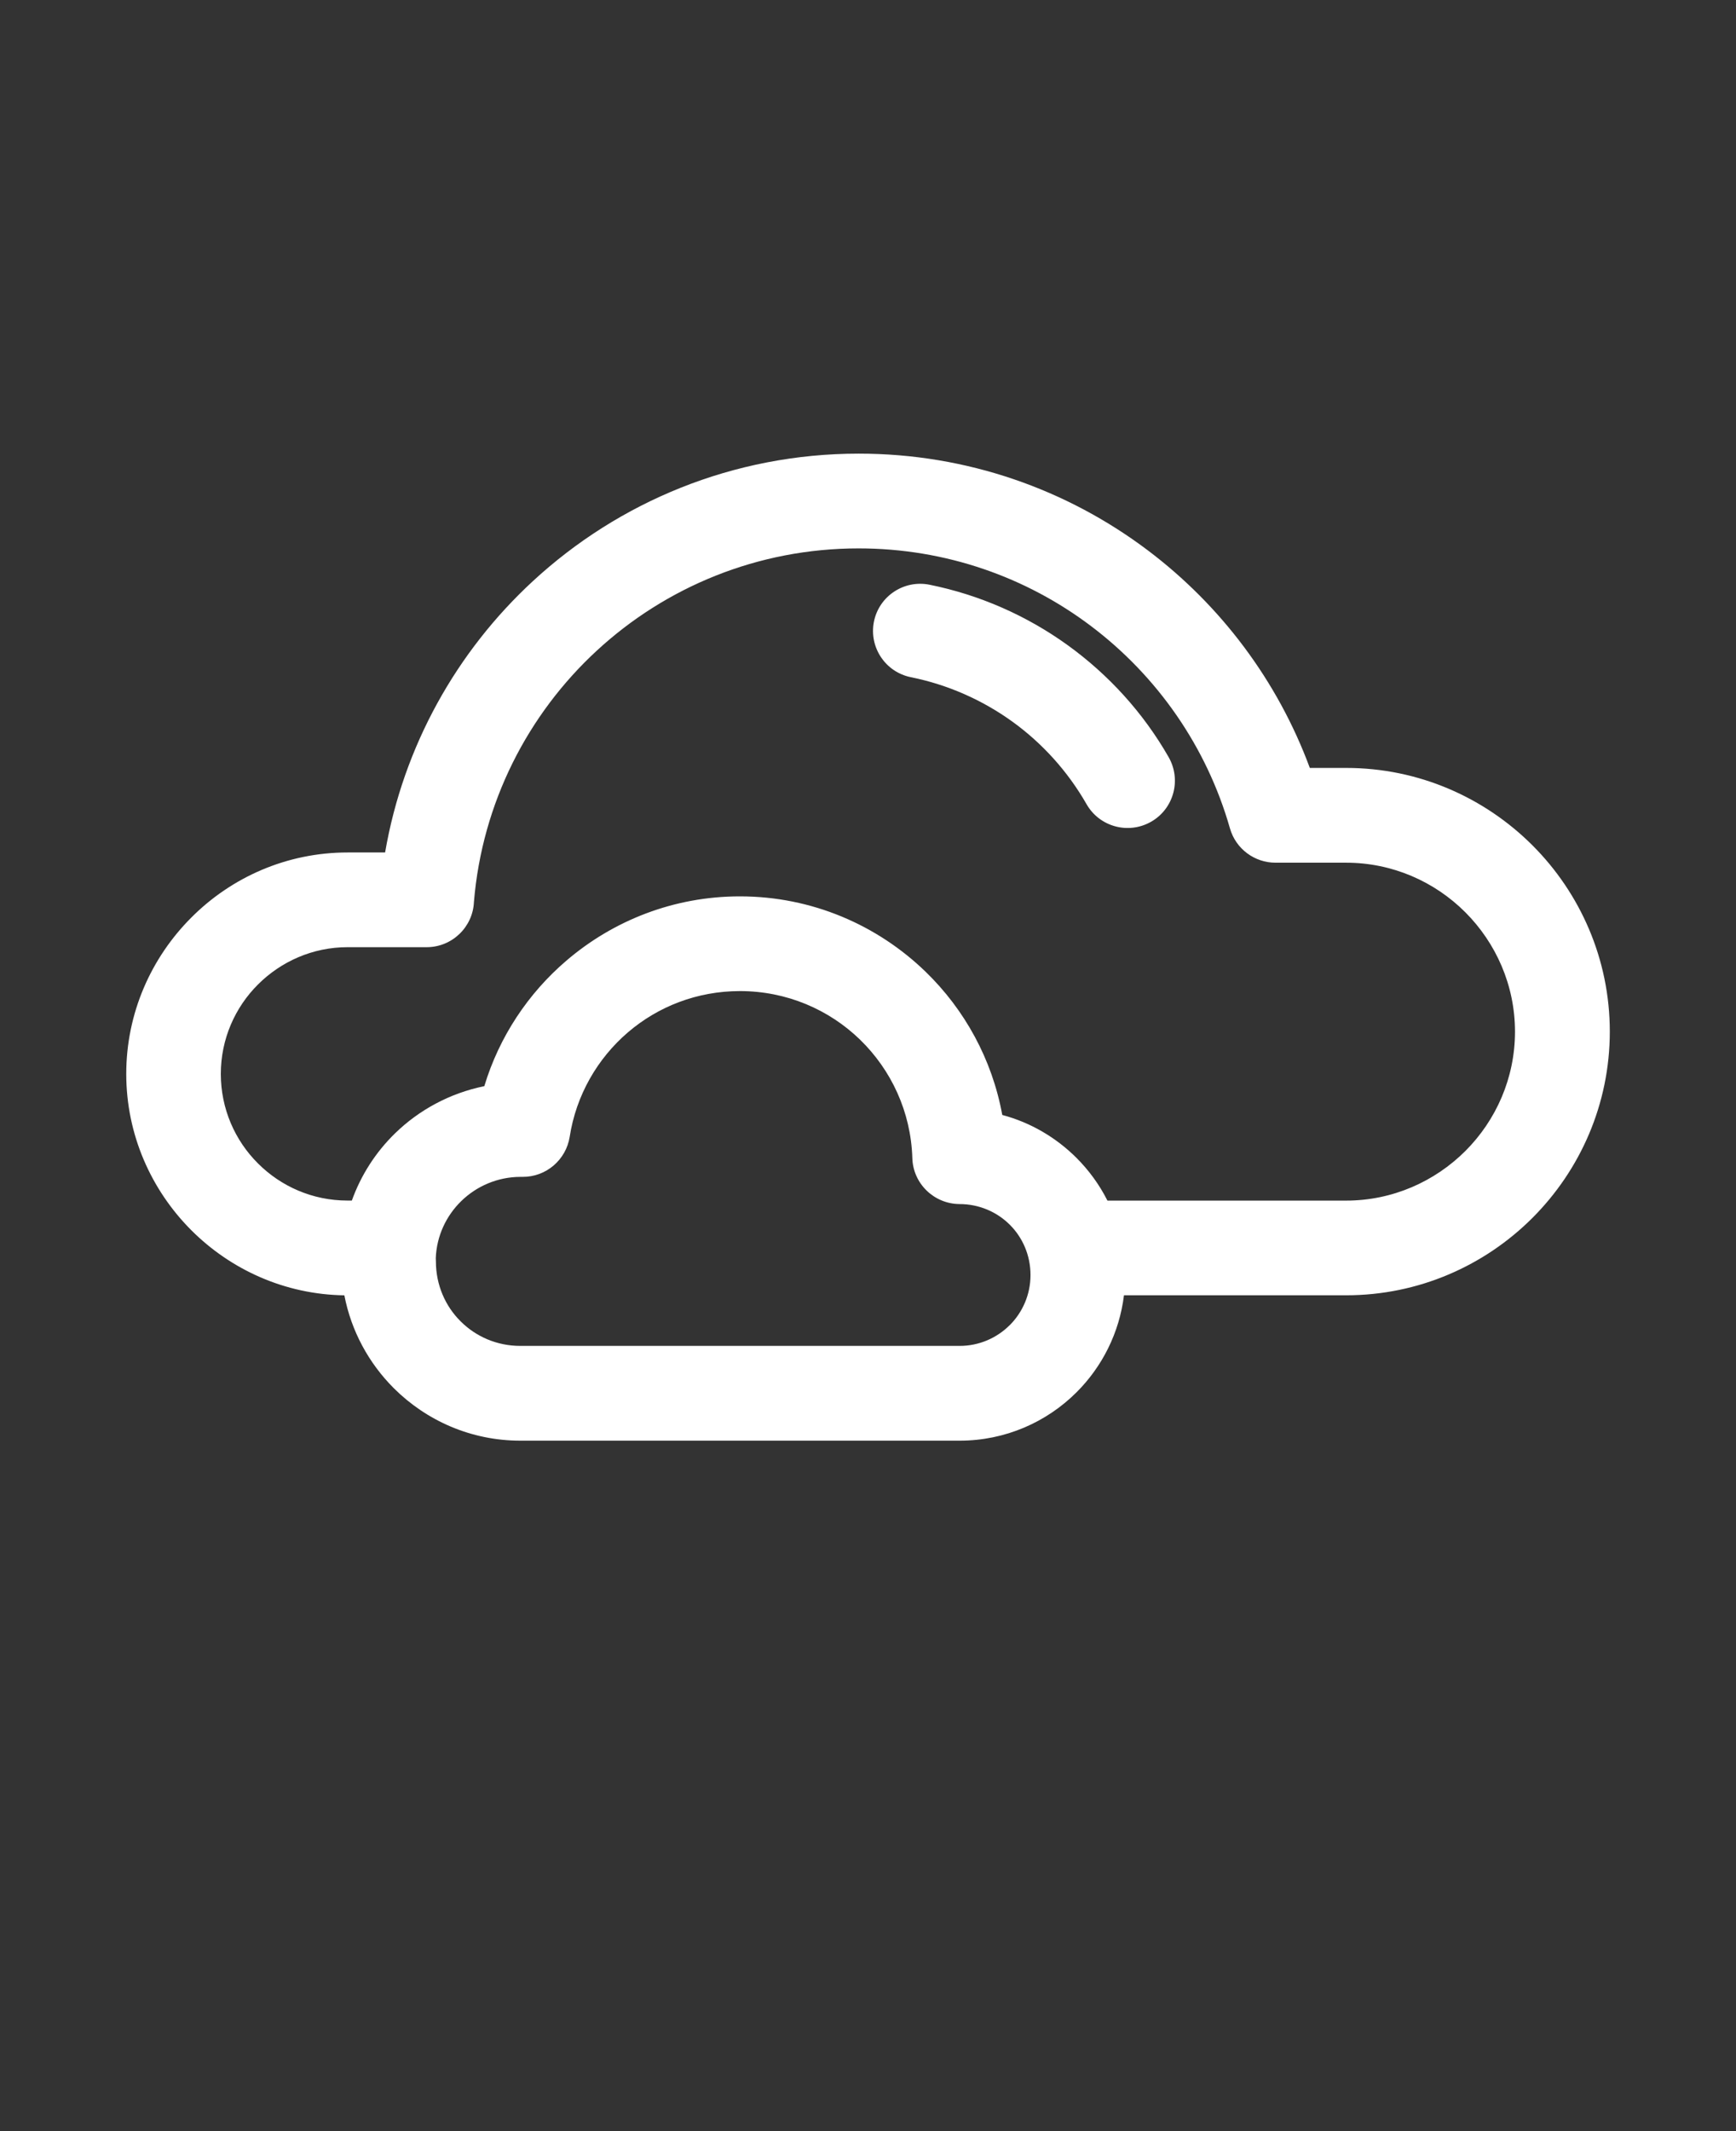 <svg xmlns="http://www.w3.org/2000/svg" version="1.1" viewBox="-5.0 -10.0 110.0 135.0">
 <rect x="-5.0" y="-10.0" width="110.0" height="135.0" fill="#333333" stroke="none"/>
 <path d="m69.051 37.965c0.82 1.438 0.324 3.269-1.113 4.09-1.438 0.82-3.269 0.324-4.09-1.113-1.191-2.082-2.805-3.859-4.691-5.223-1.906-1.375-4.098-2.348-6.438-2.82-1.617-0.324-2.664-1.898-2.344-3.516 0.324-1.617 1.898-2.664 3.516-2.344 3.199 0.645 6.18 1.969 8.758 3.828 2.598 1.875 4.797 4.289 6.402 7.098zm-2.832 34.09c-0.293 2.383-1.383 4.519-2.996 6.133-1.898 1.898-4.523 3.074-7.418 3.074h-27.836c-3.121 0-5.957-1.27-8.016-3.324l-0.012-0.012c-1.574-1.578-2.684-3.606-3.121-5.871-3.766-0.055-7.191-1.621-9.691-4.117l-0.012-0.012c-2.543-2.551-4.117-6.055-4.117-9.898 0-3.852 1.578-7.356 4.117-9.898 2.539-2.551 6.047-4.129 9.91-4.129h2.375c1.16-6.746 4.543-12.738 9.367-17.191 5.43-5.012 12.684-8.074 20.645-8.074 6.871 0 13.219 2.281 18.32 6.129 4.621 3.484 8.219 8.258 10.262 13.781h2.305c4.598 0 8.773 1.879 11.801 4.902 3.023 3.023 4.902 7.203 4.902 11.801s-1.879 8.777-4.902 11.801c-3.023 3.023-7.203 4.902-11.801 4.902h-14.078zm-48.926-6c0.582-1.625 1.523-3.074 2.727-4.25 1.527-1.492 3.484-2.555 5.668-3 0.945-3.129 2.777-5.879 5.203-7.953 2.961-2.535 6.801-4.07 10.992-4.07 4.57 0 8.723 1.824 11.773 4.781 2.465 2.391 4.207 5.535 4.852 9.066 1.801 0.48 3.414 1.434 4.699 2.715 0.789 0.789 1.457 1.703 1.965 2.711h15.121c2.941 0 5.617-1.207 7.559-3.144 1.941-1.941 3.144-4.617 3.144-7.559 0-2.941-1.207-5.617-3.144-7.559-1.941-1.941-4.617-3.144-7.559-3.144h-4.477c-1.305 0-2.508-0.859-2.883-2.18-1.477-5.18-4.621-9.66-8.816-12.82-4.086-3.082-9.184-4.91-14.711-4.91-6.406 0-12.234 2.457-16.59 6.477-4.367 4.027-7.262 9.637-7.785 15.914-0.066 1.594-1.383 2.871-2.996 2.871h-5.016c-2.203 0-4.211 0.906-5.668 2.359-1.457 1.449-2.359 3.461-2.359 5.668 0 2.211 0.898 4.219 2.348 5.664l0.012 0.012c1.449 1.449 3.453 2.348 5.664 2.348h0.266zm41.688 7.891c0.812-0.812 1.316-1.938 1.316-3.176 0-1.25-0.5-2.375-1.305-3.18-0.812-0.812-1.941-1.316-3.195-1.316-1.613-0.012-2.945-1.297-2.988-2.918-0.09-2.934-1.344-5.586-3.32-7.504-1.961-1.898-4.641-3.07-7.602-3.07-2.719 0-5.199 0.984-7.102 2.617-1.93 1.656-3.281 3.981-3.688 6.621-0.23 1.441-1.484 2.543-2.988 2.531h-0.129c-1.457 0.004-2.789 0.59-3.762 1.543-0.945 0.926-1.551 2.195-1.605 3.606l0.008 0.211c0 1.484 0.594 2.824 1.555 3.781l0.012 0.012c0.961 0.961 2.297 1.555 3.781 1.555h27.836c1.238 0 2.363-0.504 3.176-1.316z " fill="white"/>
</svg>
